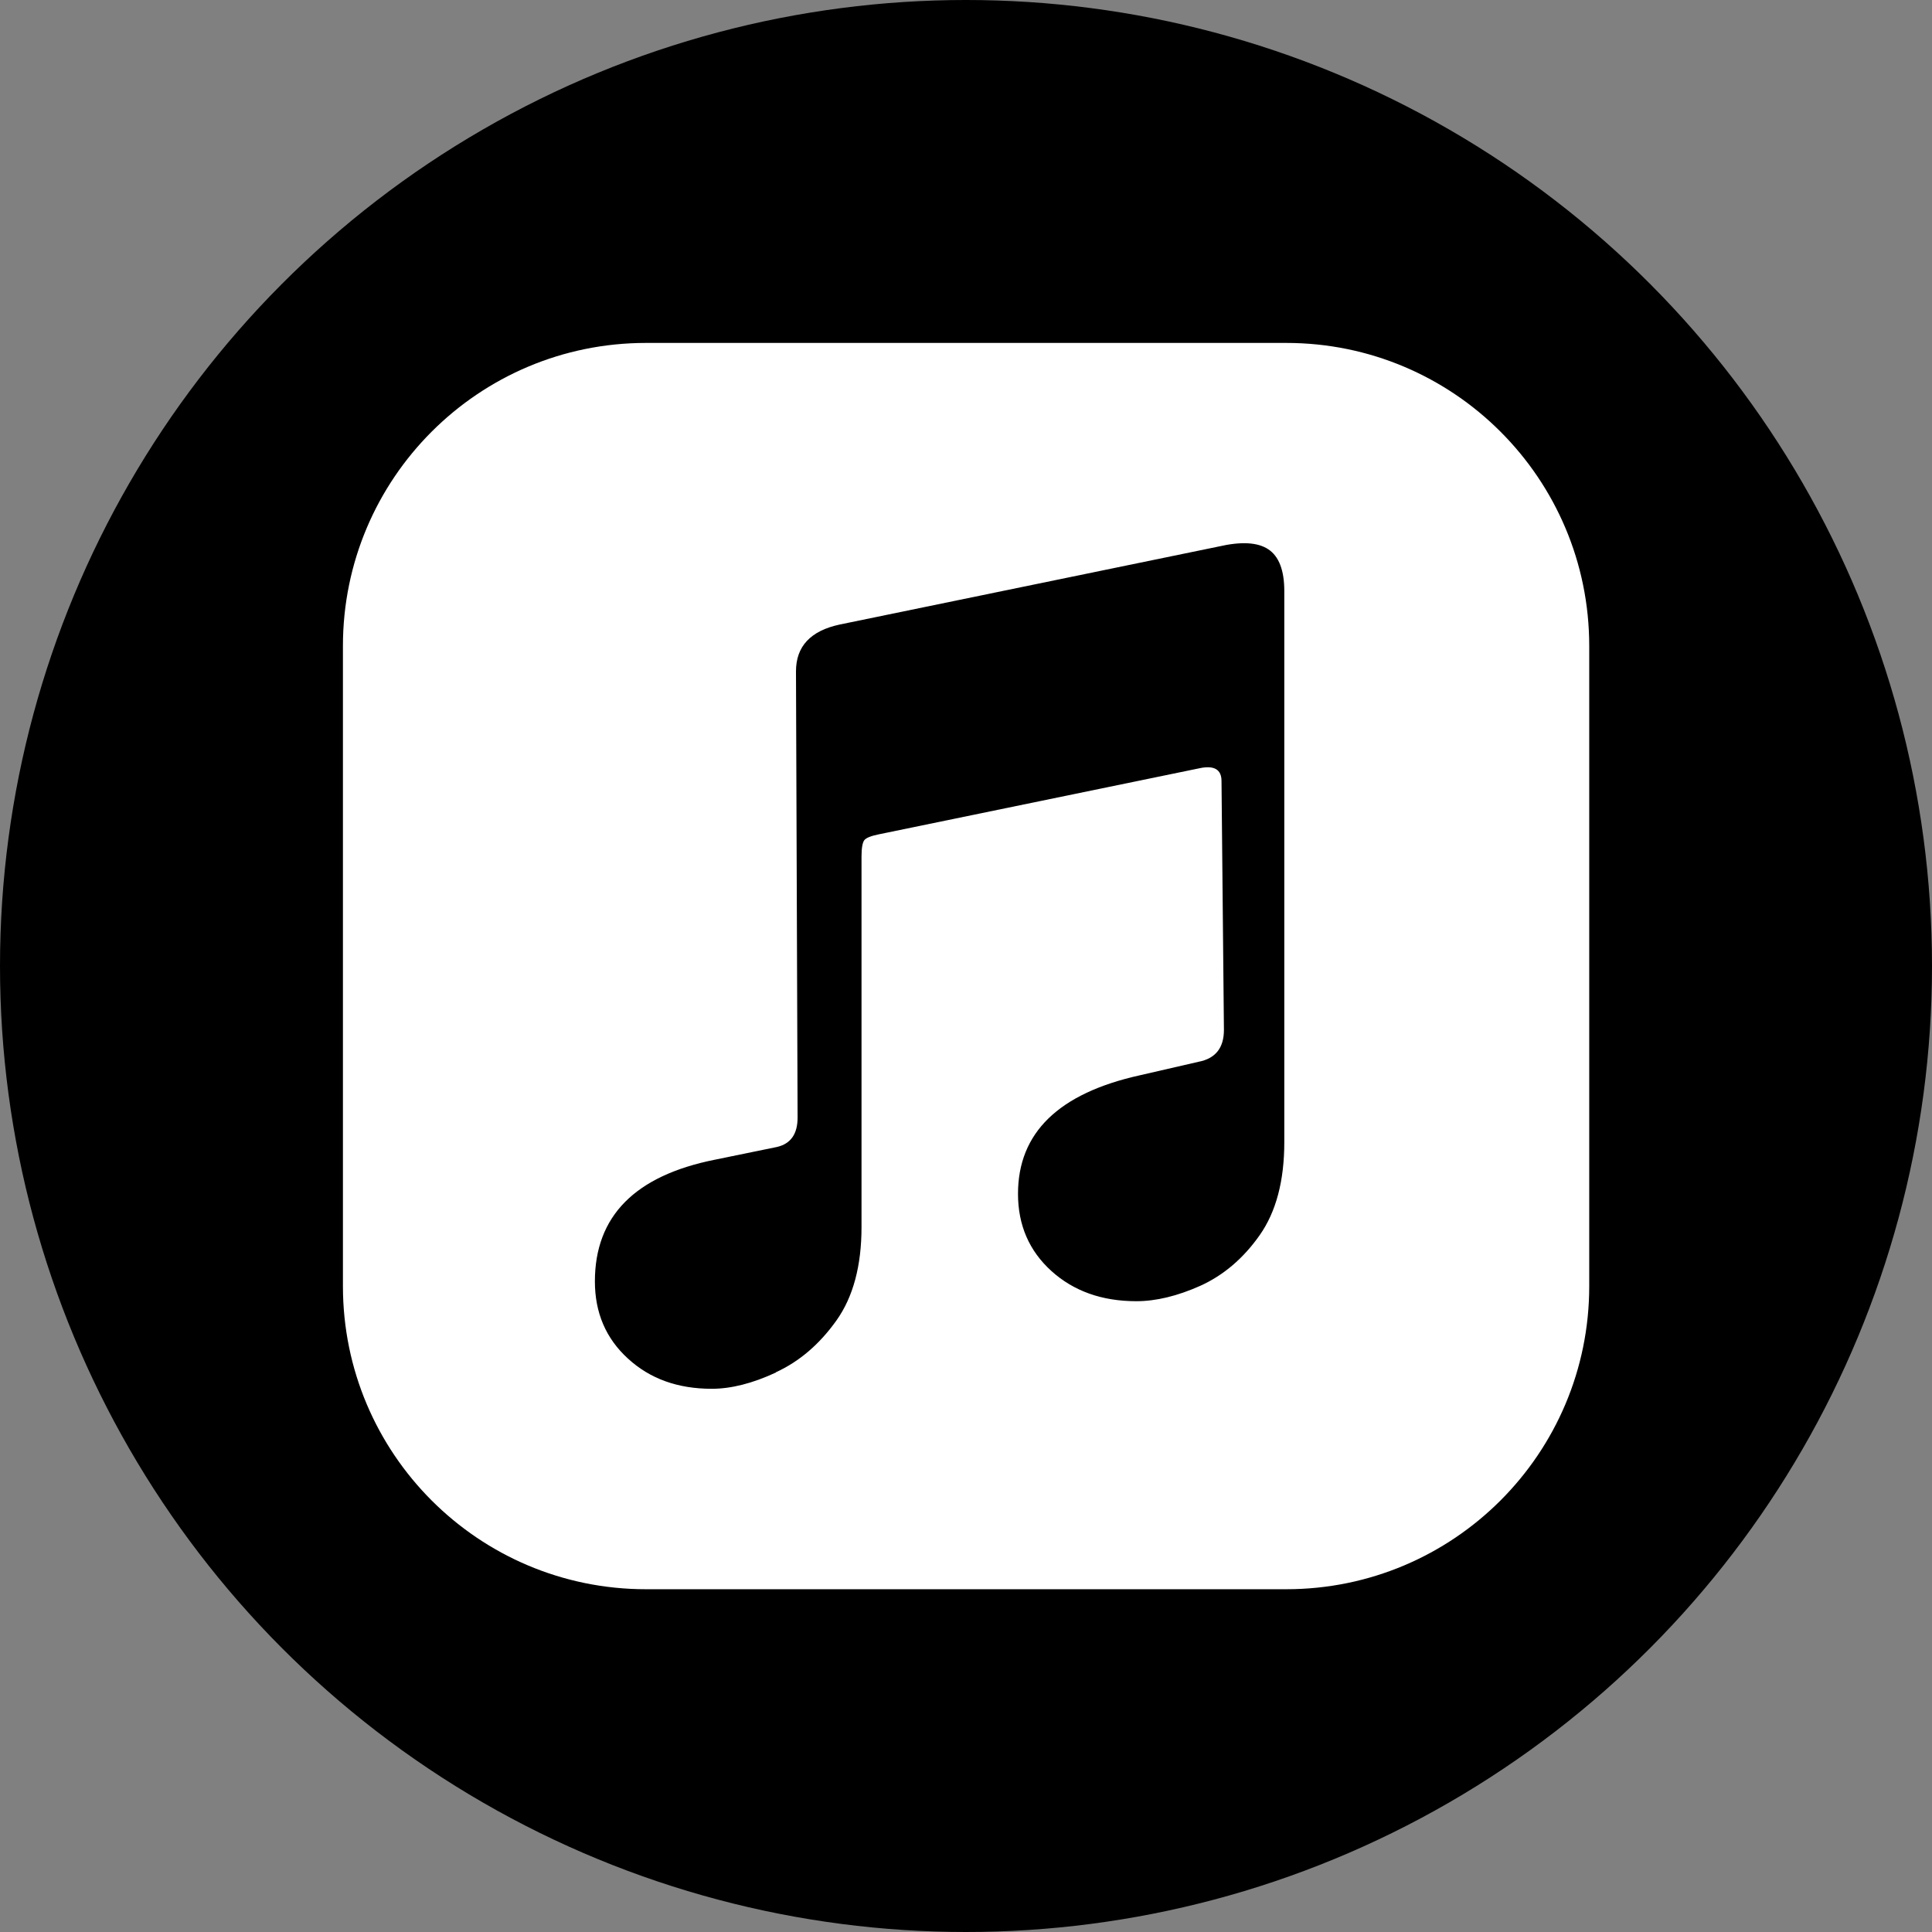 <?xml version="1.0" encoding="UTF-8"?><svg id="uuid-56e1cbd8-ae2c-4ddd-a60d-00c183611a78" xmlns="http://www.w3.org/2000/svg" width="12" height="12" viewBox="0 0 12 12"><rect x="0" y="0" width="12" height="12" fill="#808080" stroke="none"/><circle cx="6" cy="6" r="6" style="fill:#000001; stroke-width:0px;"/><path d="m4.012,2.13c-1.039,0-1.882.842-1.882,1.882v3.977c0,1.039.842,1.882,1.882,1.882h3.977c1.039,0,1.882-.842,1.882-1.882v-3.977c0-1.039-.842-1.882-1.882-1.882h-3.977Zm.807,6.395c-.146.068-.279.101-.398.101-.211,0-.384-.062-.521-.188-.137-.125-.205-.285-.205-.479,0-.405.249-.657.746-.756l.385-.079c.086-.02.128-.081.128-.183l-.01-2.771c0-.155.09-.252.272-.291l2.351-.484c.142-.033.245-.027.311.017.066.044.099.131.099.259v3.423c0,.24-.051.433-.153.578-.102.145-.225.249-.368.314-.143.064-.276.096-.398.096-.214,0-.39-.063-.528-.188-.138-.125-.207-.285-.207-.479,0-.379.252-.624.756-.736l.365-.084c.105-.02.158-.086.158-.198l-.015-1.546c0-.072-.046-.099-.138-.079l-1.99.41c-.049.01-.08.022-.091.037-.011.015-.017.049-.017.101v2.302c0,.24-.052.434-.156.58-.104.146-.229.254-.375.321Z" style="fill:#fff; stroke-width:0px;"/></svg>